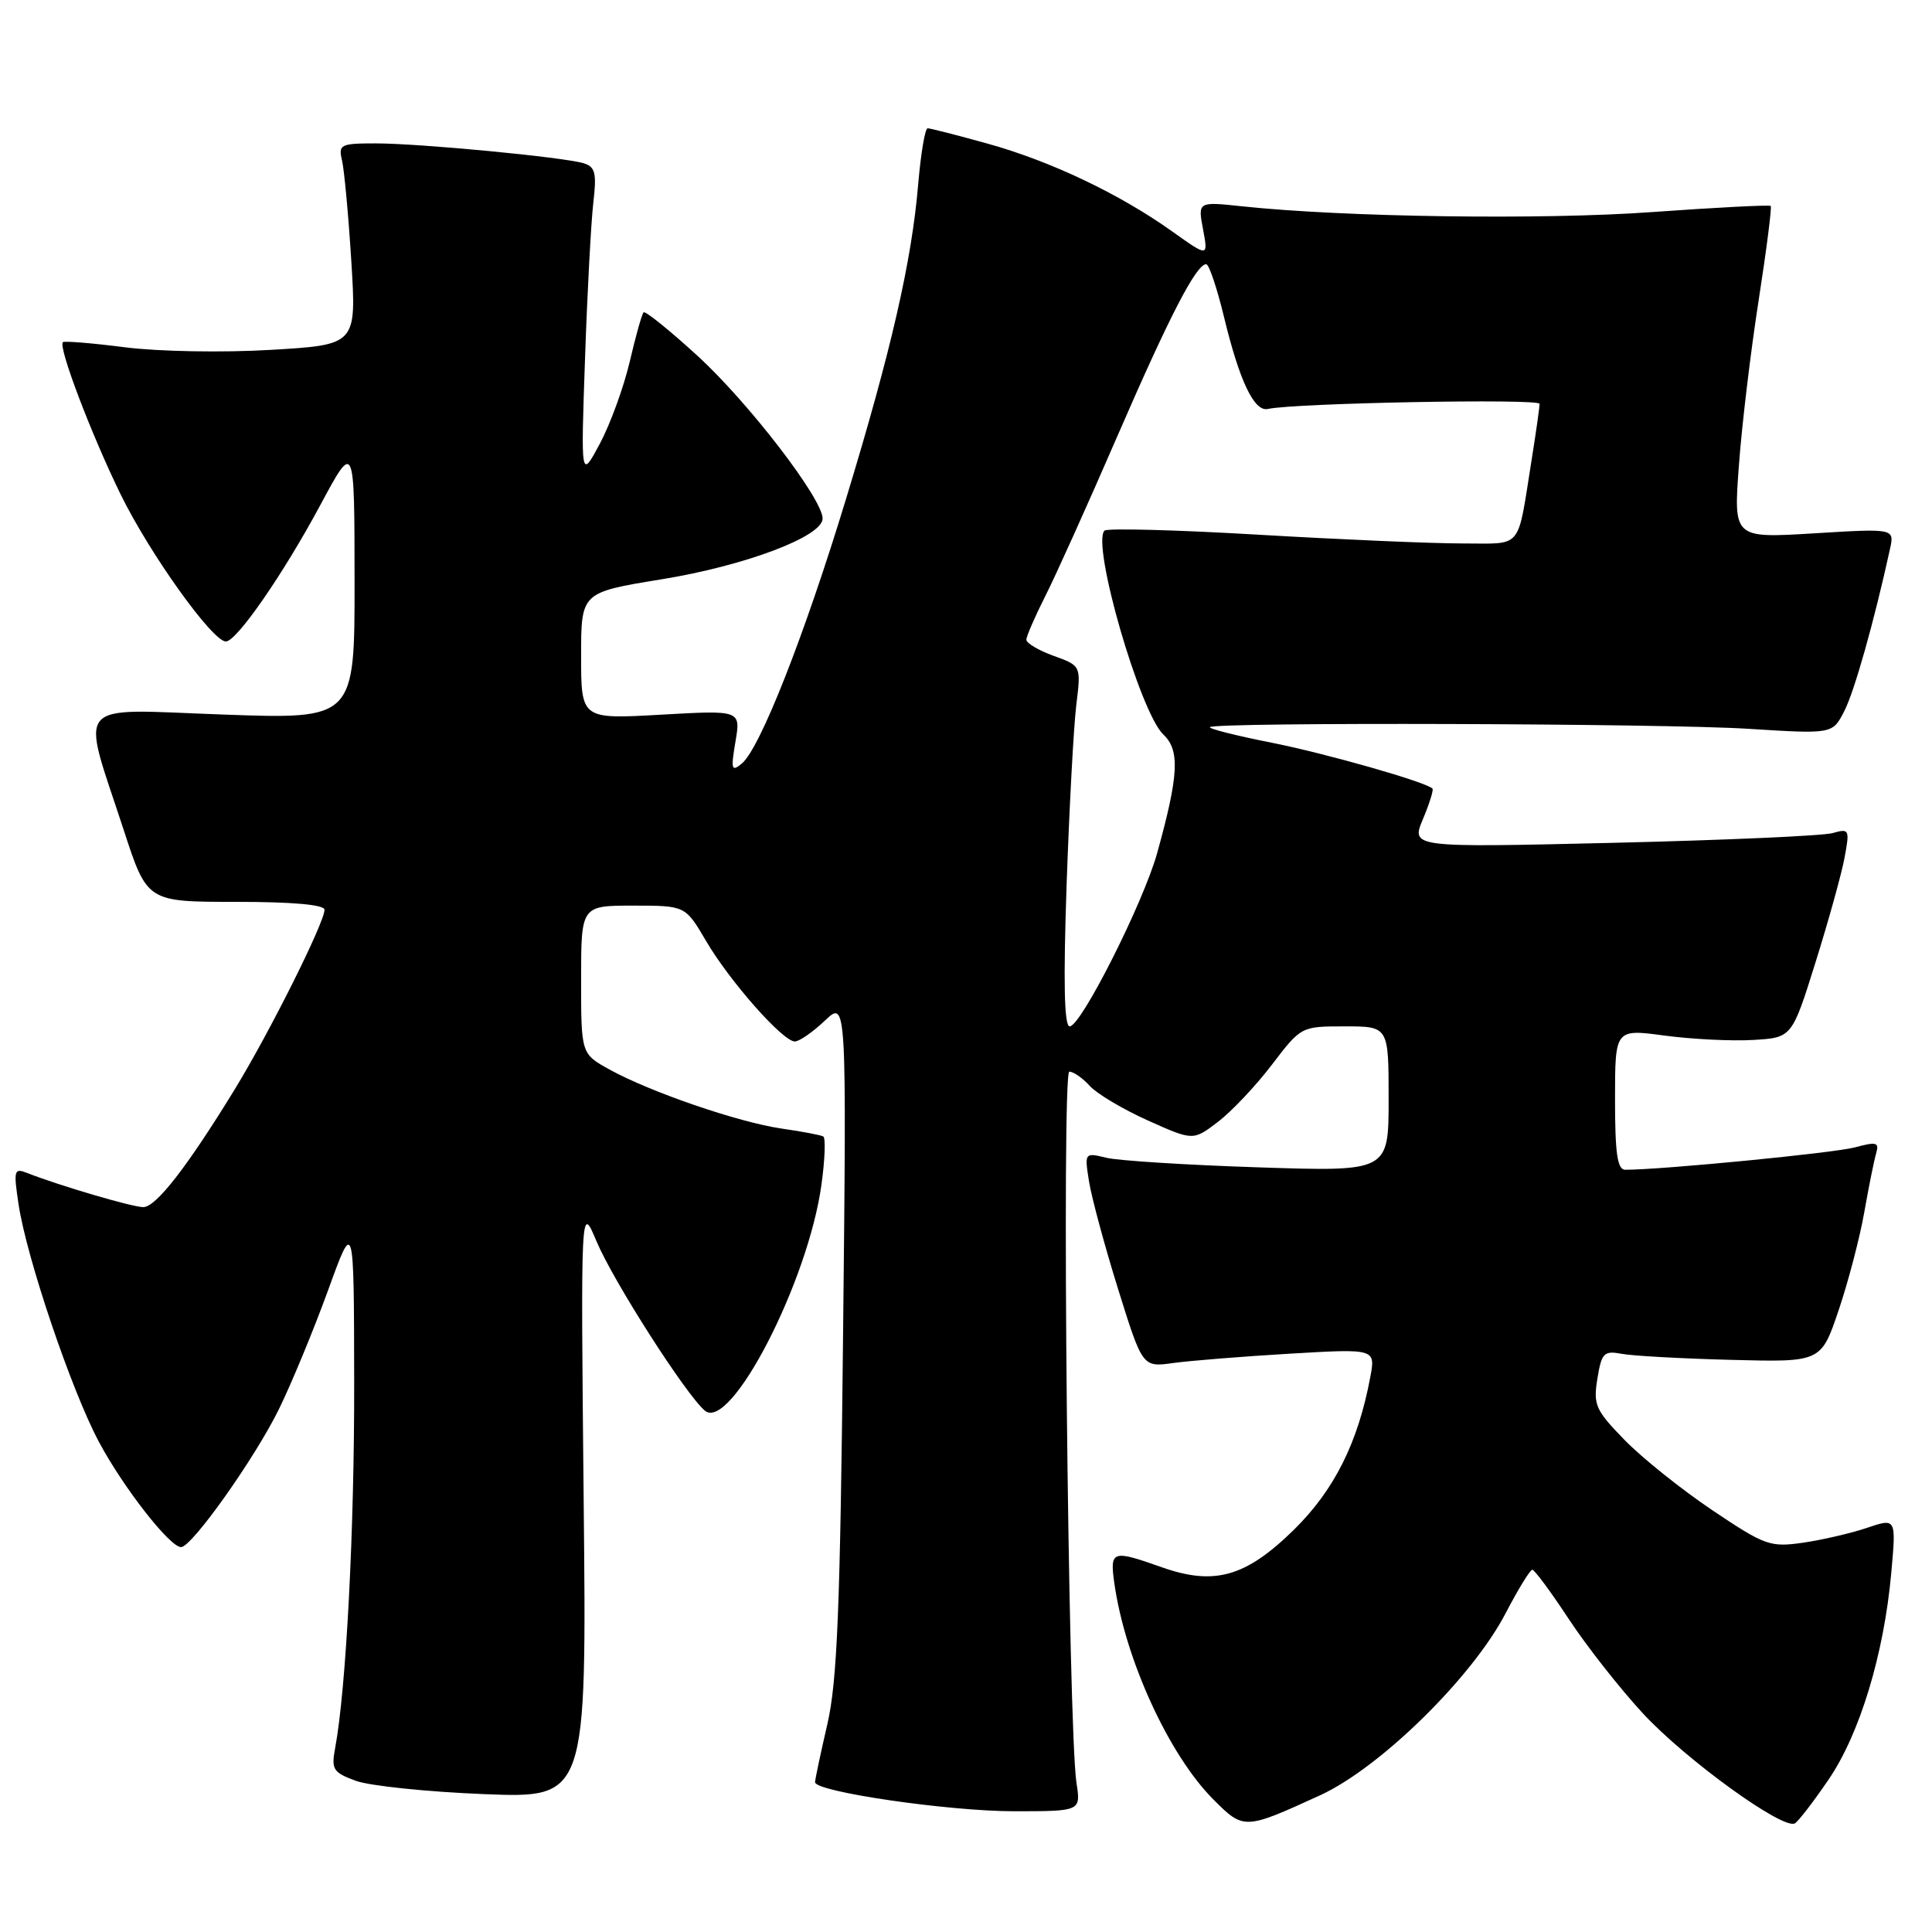 <?xml version="1.0" encoding="UTF-8" standalone="no"?>
<!DOCTYPE svg PUBLIC "-//W3C//DTD SVG 1.1//EN" "http://www.w3.org/Graphics/SVG/1.1/DTD/svg11.dtd" >
<svg xmlns="http://www.w3.org/2000/svg" xmlns:xlink="http://www.w3.org/1999/xlink" version="1.1" viewBox="0 0 256 256">
 <g >
 <path fill="currentColor"
d=" M 174.93 237.88 C 182.87 234.24 195.10 222.25 199.51 213.75 C 201.16 210.59 202.74 208.00 203.04 208.00 C 203.33 208.00 205.51 210.94 207.87 214.53 C 210.23 218.12 214.65 223.74 217.68 227.02 C 223.40 233.20 236.32 242.54 237.84 241.60 C 238.32 241.30 240.34 238.68 242.31 235.78 C 246.43 229.74 249.63 219.19 250.60 208.45 C 251.26 201.14 251.26 201.14 247.38 202.45 C 245.25 203.17 241.43 204.05 238.89 204.42 C 234.55 205.04 233.86 204.79 226.89 200.11 C 222.83 197.38 217.60 193.20 215.27 190.81 C 211.41 186.85 211.10 186.15 211.66 182.69 C 212.22 179.26 212.52 178.95 214.89 179.39 C 216.32 179.66 222.85 180.02 229.40 180.19 C 241.30 180.50 241.30 180.50 243.63 173.61 C 244.91 169.82 246.44 163.97 247.03 160.61 C 247.62 157.25 248.33 153.74 248.60 152.82 C 249.02 151.36 248.65 151.26 245.80 152.03 C 243.09 152.77 220.21 155.00 215.35 155.00 C 214.31 155.00 214.00 152.85 214.00 145.67 C 214.00 136.34 214.00 136.34 220.56 137.22 C 224.17 137.70 229.45 137.97 232.28 137.80 C 237.44 137.50 237.44 137.50 240.57 127.50 C 242.29 122.00 244.03 115.75 244.42 113.61 C 245.11 109.90 245.04 109.76 242.82 110.39 C 241.54 110.75 228.46 111.33 213.74 111.68 C 186.97 112.31 186.97 112.31 188.54 108.55 C 189.41 106.48 189.98 104.65 189.81 104.49 C 188.86 103.59 175.77 99.86 168.45 98.40 C 163.78 97.48 160.12 96.55 160.32 96.35 C 160.99 95.67 220.38 95.85 231.66 96.57 C 242.81 97.27 242.81 97.27 244.36 94.26 C 245.70 91.68 248.31 82.44 250.43 72.76 C 251.03 70.02 251.03 70.02 240.37 70.67 C 229.70 71.32 229.70 71.32 230.41 61.72 C 230.79 56.44 231.97 46.60 233.02 39.86 C 234.07 33.12 234.79 27.46 234.63 27.29 C 234.46 27.13 227.39 27.49 218.91 28.10 C 204.44 29.15 178.15 28.78 164.61 27.34 C 158.72 26.71 158.72 26.71 159.41 30.39 C 160.10 34.07 160.10 34.07 155.30 30.65 C 148.32 25.68 139.19 21.34 130.85 19.03 C 126.83 17.91 123.26 17.00 122.92 17.00 C 122.57 17.00 122.01 20.36 121.66 24.47 C 120.80 34.63 118.10 46.41 112.13 66.02 C 106.61 84.18 100.71 99.17 98.30 101.17 C 96.92 102.31 96.83 101.98 97.45 98.28 C 98.16 94.10 98.16 94.10 87.58 94.70 C 77.00 95.30 77.00 95.30 77.00 86.90 C 77.00 78.50 77.00 78.50 87.61 76.77 C 98.72 74.97 109.00 71.09 109.00 68.71 C 109.00 66.10 99.23 53.39 92.45 47.17 C 88.73 43.77 85.50 41.16 85.28 41.39 C 85.05 41.61 84.23 44.55 83.44 47.93 C 82.65 51.30 80.87 56.18 79.49 58.78 C 76.96 63.50 76.96 63.50 77.52 47.50 C 77.82 38.70 78.32 29.40 78.62 26.84 C 79.08 22.92 78.87 22.10 77.33 21.63 C 74.65 20.82 55.60 19.00 49.79 19.00 C 45.11 19.00 44.82 19.15 45.32 21.25 C 45.61 22.49 46.17 28.49 46.55 34.60 C 47.24 45.69 47.24 45.69 35.87 46.36 C 29.55 46.74 20.98 46.58 16.58 46.02 C 12.22 45.46 8.51 45.16 8.33 45.34 C 7.69 45.97 12.07 57.49 15.97 65.48 C 19.82 73.35 28.15 85.00 29.93 85.00 C 31.35 85.00 37.53 76.08 42.45 66.91 C 46.97 58.50 46.97 58.50 46.98 76.91 C 47.00 95.31 47.00 95.31 29.53 94.68 C 9.41 93.96 10.67 92.48 16.40 110.00 C 19.50 119.50 19.50 119.50 31.25 119.50 C 38.81 119.50 43.00 119.88 43.00 120.55 C 43.00 122.25 35.67 136.90 31.07 144.40 C 24.81 154.61 20.69 159.92 19.00 159.95 C 17.61 159.97 7.91 157.12 3.61 155.43 C 1.86 154.74 1.78 155.04 2.46 159.58 C 3.52 166.65 9.45 184.20 13.10 191.04 C 16.31 197.07 22.50 205.00 23.99 205.00 C 25.42 205.00 33.76 193.24 36.97 186.70 C 38.64 183.29 41.56 176.22 43.46 171.00 C 46.90 161.50 46.90 161.50 46.93 183.00 C 46.97 202.66 45.87 223.78 44.41 231.62 C 43.88 234.46 44.13 234.86 47.16 235.97 C 49.00 236.64 56.63 237.43 64.12 237.73 C 77.74 238.27 77.74 238.27 77.34 198.89 C 76.95 159.50 76.95 159.50 79.05 164.50 C 81.29 169.81 90.92 184.85 93.40 186.92 C 96.81 189.75 107.10 169.80 108.85 156.95 C 109.31 153.64 109.41 150.77 109.09 150.59 C 108.77 150.40 106.28 149.93 103.56 149.54 C 97.82 148.70 86.16 144.70 80.75 141.71 C 77.00 139.63 77.00 139.63 77.00 129.82 C 77.00 120.00 77.00 120.00 83.90 120.00 C 90.81 120.00 90.81 120.00 93.56 124.69 C 96.69 130.03 103.73 138.00 105.32 138.00 C 105.91 138.00 107.69 136.76 109.29 135.25 C 112.18 132.50 112.18 132.50 111.71 177.00 C 111.33 213.23 110.94 222.80 109.62 228.50 C 108.73 232.35 108.00 235.79 108.00 236.15 C 108.00 237.42 125.67 240.00 134.36 240.00 C 143.22 240.00 143.22 240.00 142.64 236.25 C 141.53 229.01 140.65 142.00 141.69 142.00 C 142.24 142.00 143.46 142.85 144.40 143.89 C 145.34 144.93 148.81 146.99 152.10 148.47 C 158.10 151.16 158.10 151.16 161.39 148.65 C 163.19 147.28 166.41 143.87 168.54 141.07 C 172.41 136.00 172.42 136.00 178.21 136.00 C 184.00 136.00 184.00 136.00 184.00 145.63 C 184.00 155.25 184.00 155.25 166.75 154.68 C 157.26 154.37 148.19 153.80 146.60 153.41 C 143.70 152.71 143.69 152.72 144.31 156.60 C 144.66 158.75 146.39 165.15 148.16 170.83 C 151.39 181.17 151.39 181.17 155.44 180.61 C 157.67 180.30 164.63 179.74 170.89 179.37 C 182.28 178.70 182.28 178.70 181.56 182.52 C 179.94 191.17 176.79 197.45 171.46 202.69 C 165.06 208.97 160.90 210.14 153.89 207.65 C 147.37 205.34 147.05 205.45 147.65 209.75 C 149.07 219.85 154.89 232.55 160.79 238.45 C 164.80 242.47 164.91 242.47 174.93 237.88 Z  M 141.33 117.25 C 141.69 106.94 142.27 96.19 142.62 93.36 C 143.25 88.22 143.25 88.22 139.63 86.91 C 137.63 86.19 136.00 85.22 136.00 84.77 C 136.00 84.31 137.13 81.71 138.50 79.00 C 139.88 76.28 144.17 66.76 148.04 57.83 C 154.97 41.85 158.52 34.99 159.83 35.01 C 160.20 35.01 161.25 38.14 162.18 41.97 C 164.23 50.48 166.19 54.60 168.00 54.19 C 171.48 53.40 204.00 52.79 204.00 53.51 C 204.00 53.97 203.53 57.30 202.95 60.92 C 201.00 73.08 201.90 72.00 193.73 72.01 C 189.75 72.01 177.61 71.49 166.74 70.85 C 155.87 70.21 146.70 69.97 146.35 70.31 C 144.60 72.07 151.06 94.44 154.17 97.35 C 156.36 99.42 156.19 102.73 153.34 113.00 C 151.52 119.58 143.24 136.00 141.74 136.00 C 141.01 136.00 140.89 130.17 141.33 117.25 Z "/>
</g>
</svg>